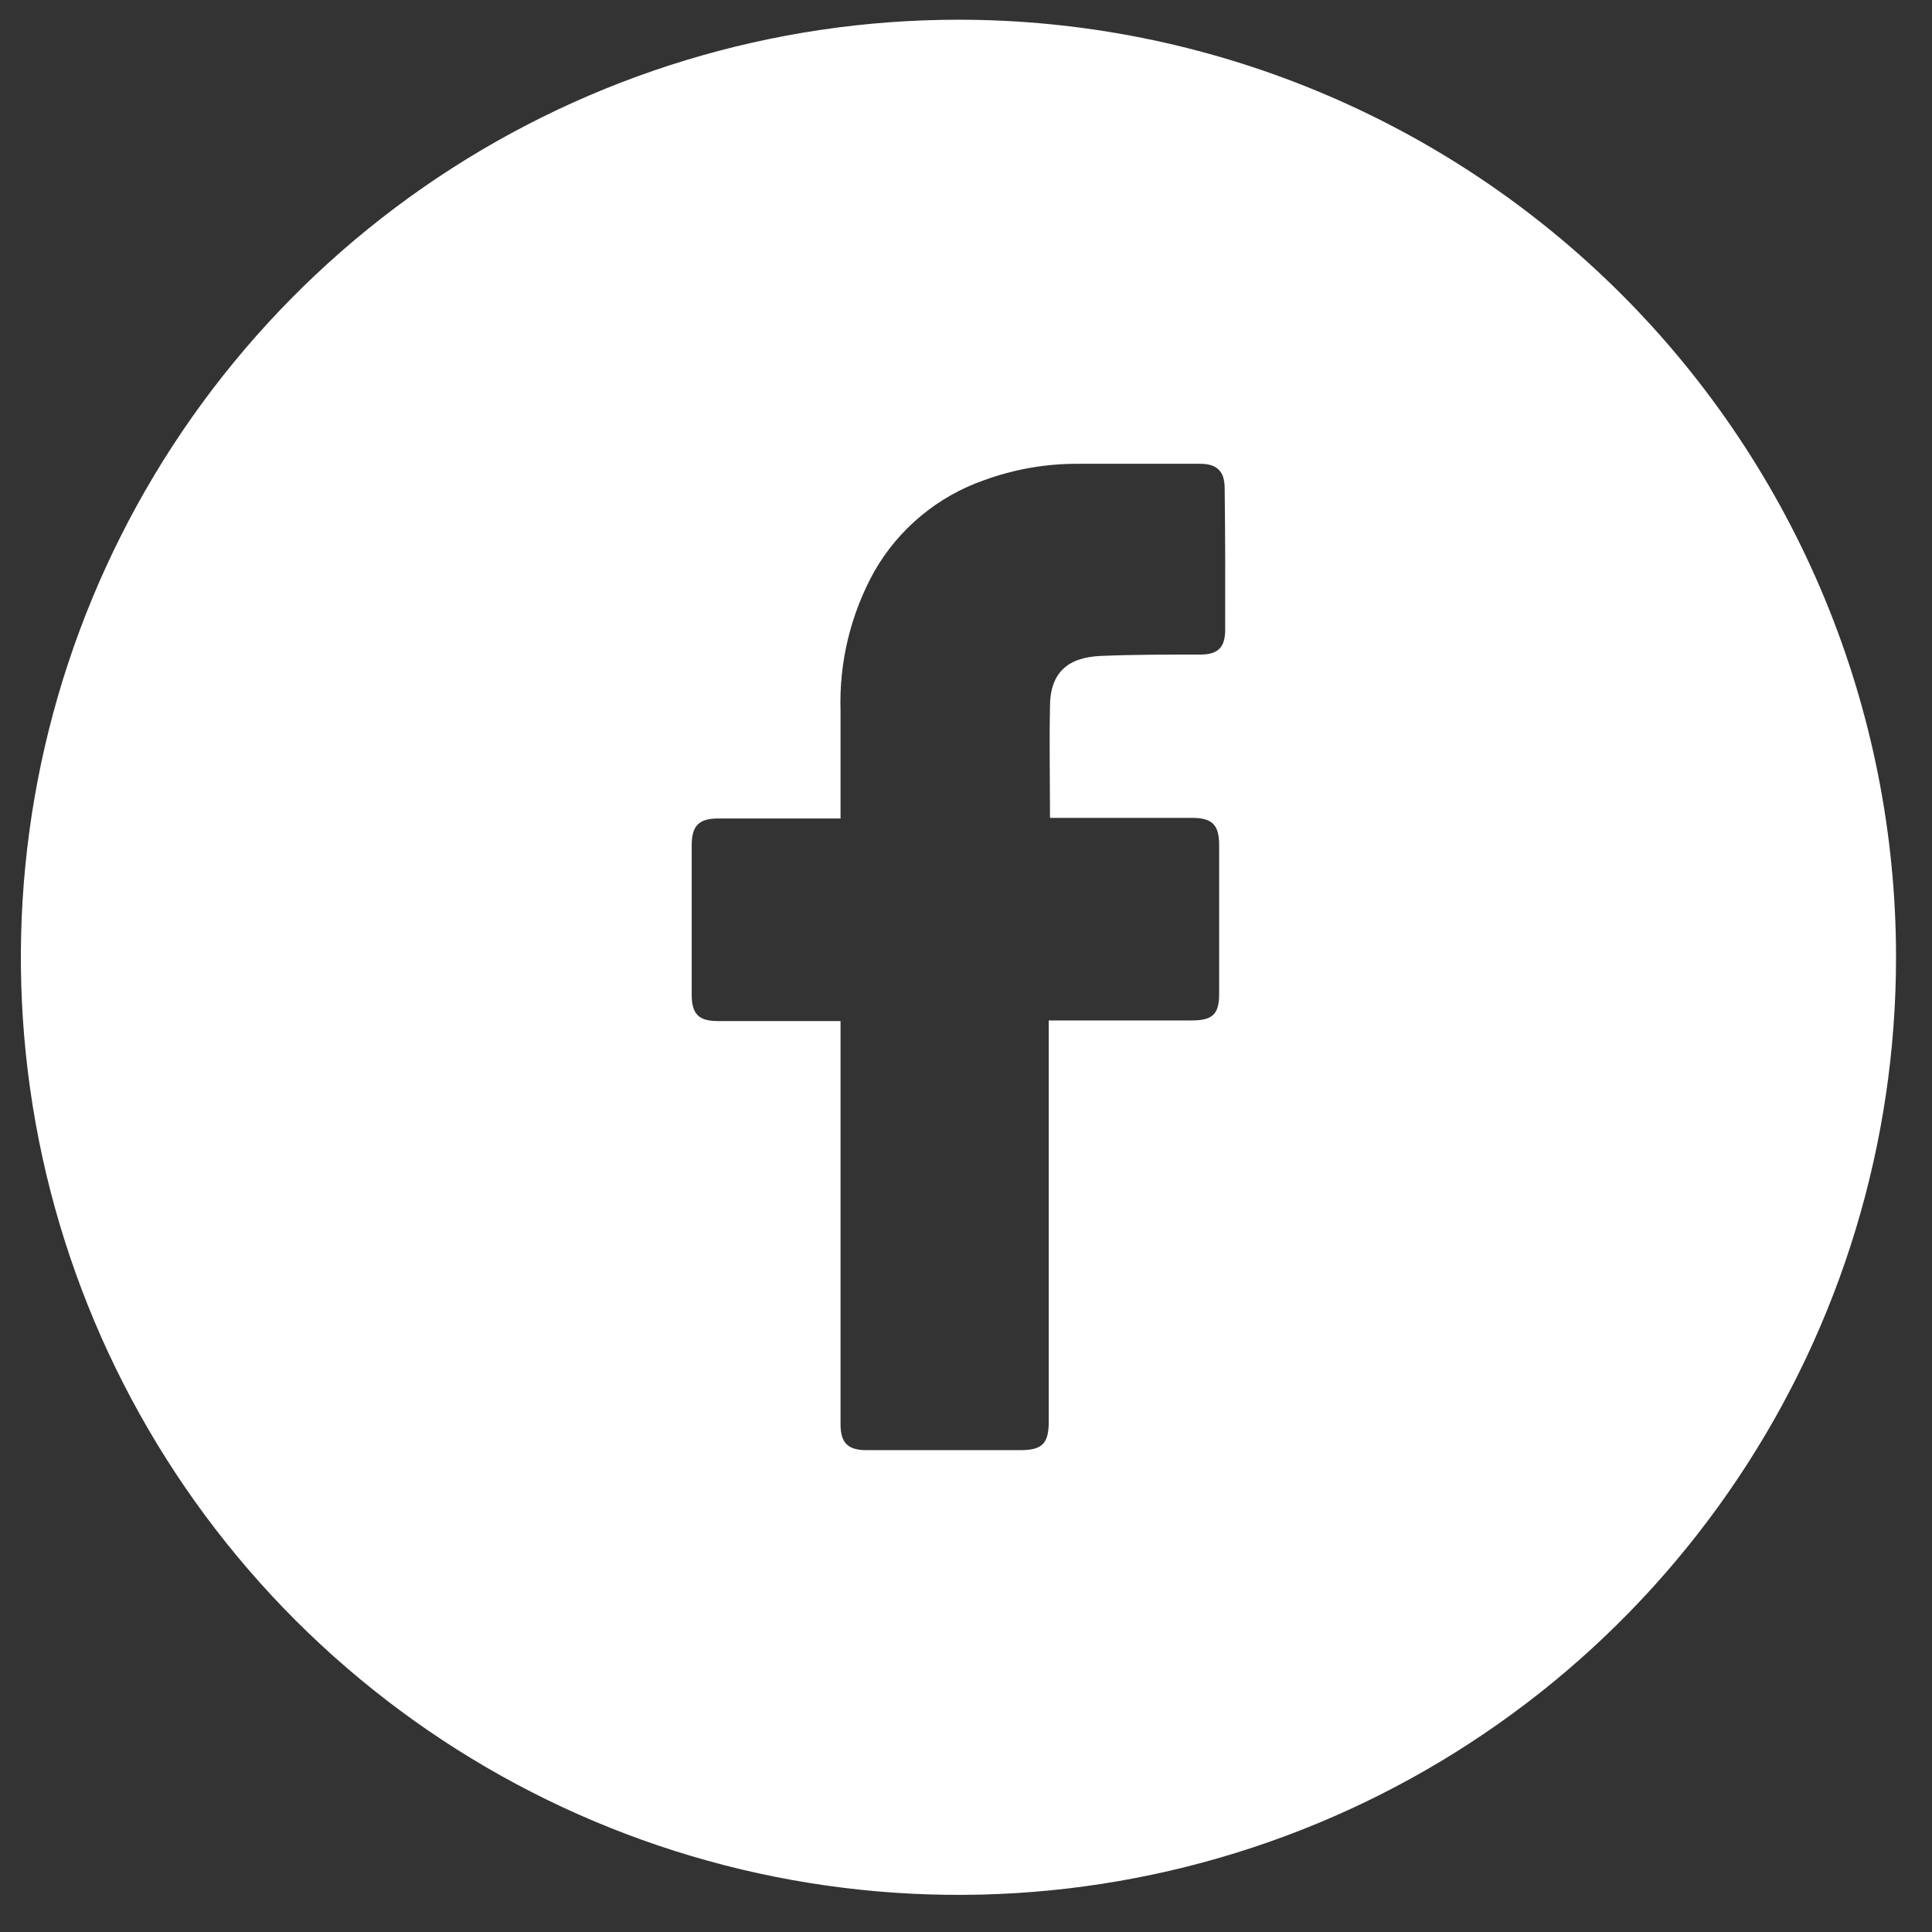<svg width="34" height="34" viewBox="0 0 34 34" fill="none" xmlns="http://www.w3.org/2000/svg">
<rect x="0" y="0" width="34" height="34" fill="#333333" stroke="none"/>
<g clip-path="url(#clip0_738_168)">
<path d="M16.867 0.347C13.604 0.347 10.414 1.314 7.7 3.127C4.987 4.94 2.872 7.517 1.623 10.532C0.374 13.547 0.048 16.865 0.684 20.066C1.321 23.266 2.892 26.206 5.2 28.514C7.508 30.822 10.447 32.393 13.648 33.03C16.849 33.666 20.166 33.34 23.181 32.091C26.197 30.842 28.773 28.727 30.586 26.014C32.4 23.3 33.367 20.11 33.367 16.847C33.367 12.471 31.629 8.274 28.535 5.179C25.44 2.085 21.243 0.347 16.867 0.347ZM21.561 11.085C21.561 11.395 21.431 11.519 21.127 11.519C20.543 11.519 19.959 11.519 19.377 11.543C18.795 11.567 18.478 11.832 18.478 12.439C18.465 13.091 18.478 13.729 18.478 14.393H20.977C21.333 14.393 21.455 14.515 21.455 14.873C21.455 15.742 21.455 16.614 21.455 17.491C21.455 17.845 21.342 17.956 20.983 17.958H18.456V25.023C18.456 25.401 18.339 25.52 17.966 25.52H15.248C14.92 25.52 14.792 25.392 14.792 25.064V17.969H12.634C12.295 17.969 12.173 17.845 12.173 17.505C12.173 16.626 12.173 15.748 12.173 14.871C12.173 14.532 12.302 14.404 12.636 14.404H14.792V12.505C14.766 11.651 14.971 10.807 15.384 10.06C15.814 9.306 16.503 8.734 17.323 8.449C17.855 8.255 18.418 8.158 18.984 8.162H21.118C21.424 8.162 21.552 8.297 21.552 8.597C21.563 9.433 21.563 10.26 21.561 11.085Z" fill="white"/>
</g>
<defs>
<clipPath id="clip0_738_168">
<rect width="33" height="33" fill="white" transform="translate(0.367 0.347)"/>
</clipPath>
</defs>
</svg>
